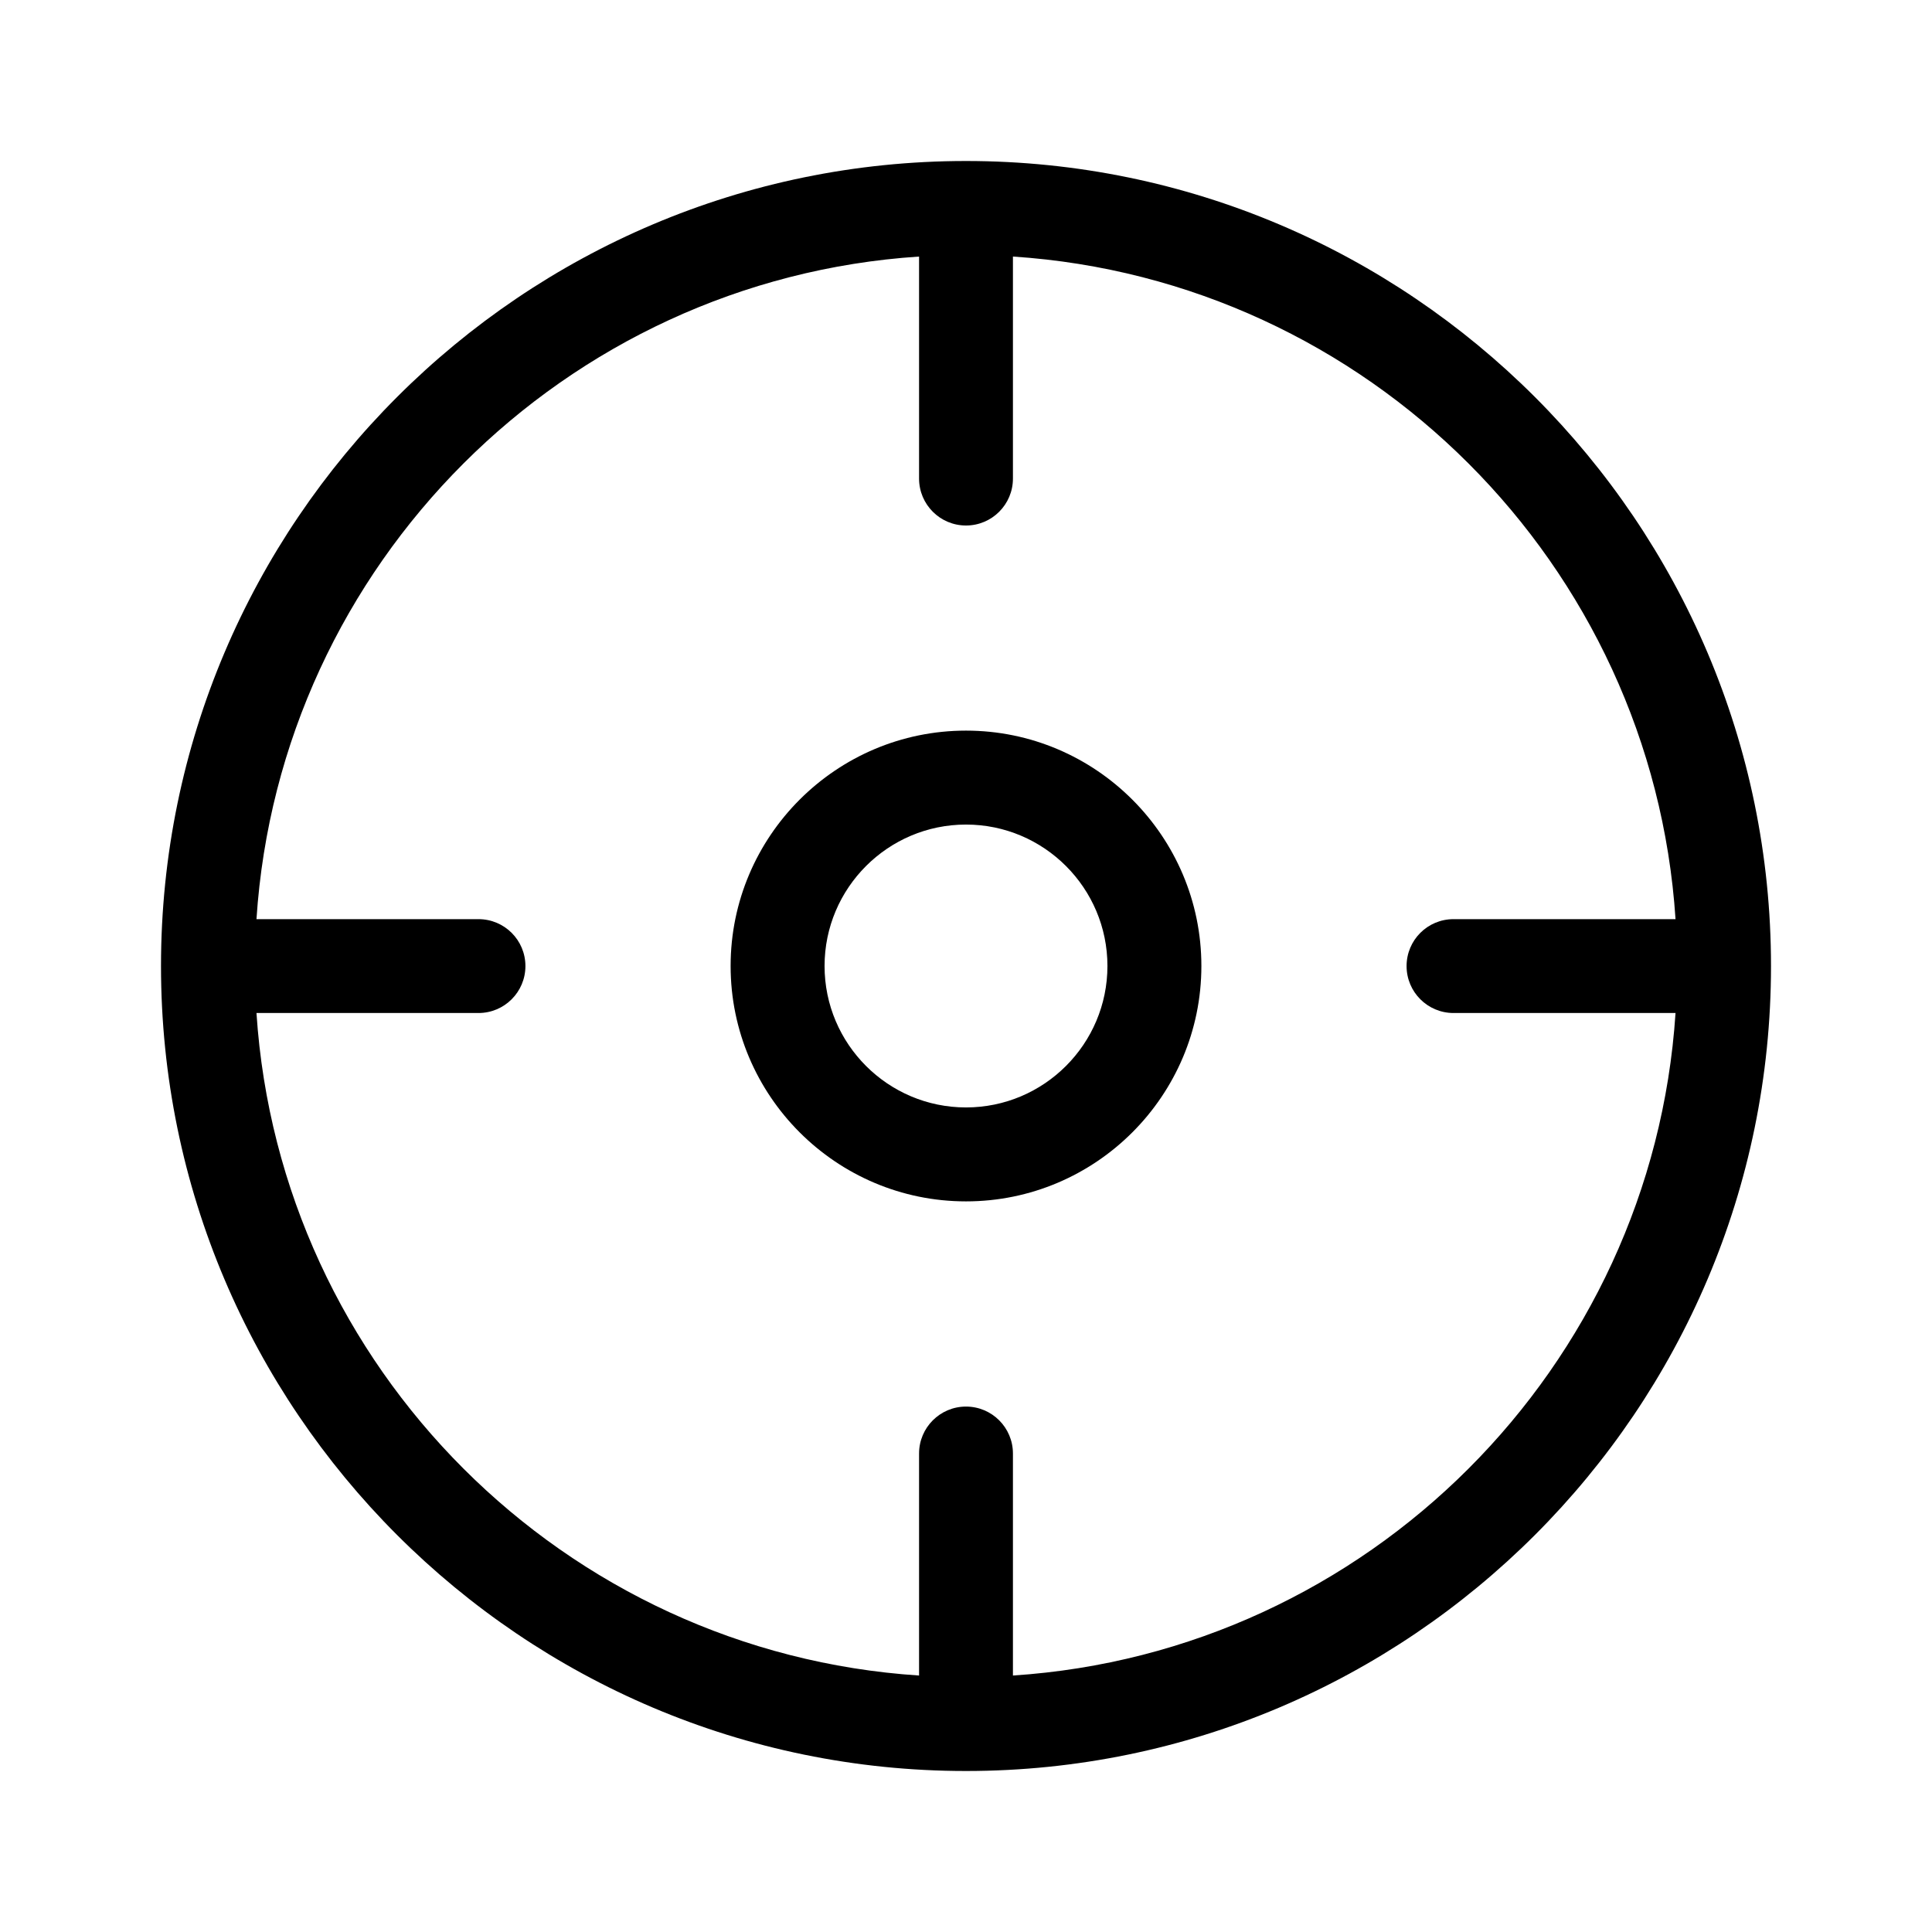 <svg width="24" height="24" viewBox="0 0 24 24" fill="none" xmlns="http://www.w3.org/2000/svg">
<path d="M12 14.924C10.388 14.924 9.076 13.612 9.076 12C9.076 10.388 10.388 9.076 12 9.076C13.612 9.076 14.924 10.388 14.924 12C14.924 13.612 13.612 14.924 12 14.924ZM12 10.243C11.031 10.243 10.243 11.031 10.243 12C10.243 12.969 11.031 13.757 12 13.757C12.969 13.757 13.757 12.969 13.757 12C13.757 11.031 12.969 10.243 12 10.243Z" fill="black"/>
<path d="M12 2C6.486 2 2 6.486 2 12C2 17.514 6.486 22 12 22C17.514 22 22 17.514 22 12C22 6.486 17.514 2 12 2ZM12.583 20.814V18.056C12.583 17.734 12.322 17.473 12 17.473C11.678 17.473 11.417 17.734 11.417 18.056V20.814C7.01 20.526 3.475 16.991 3.186 12.584H5.944C6.266 12.584 6.527 12.323 6.527 12.001C6.527 11.678 6.266 11.418 5.944 11.418H3.186C3.475 7.01 7.01 3.476 11.417 3.187V5.945C11.417 6.267 11.678 6.528 12 6.528C12.322 6.528 12.583 6.267 12.583 5.945V3.187C16.99 3.476 20.525 7.01 20.814 11.418H18.056C17.734 11.418 17.473 11.678 17.473 12.001C17.473 12.323 17.734 12.584 18.056 12.584H20.814C20.525 16.991 16.99 20.526 12.583 20.814Z" fill="black"/>
</svg>
